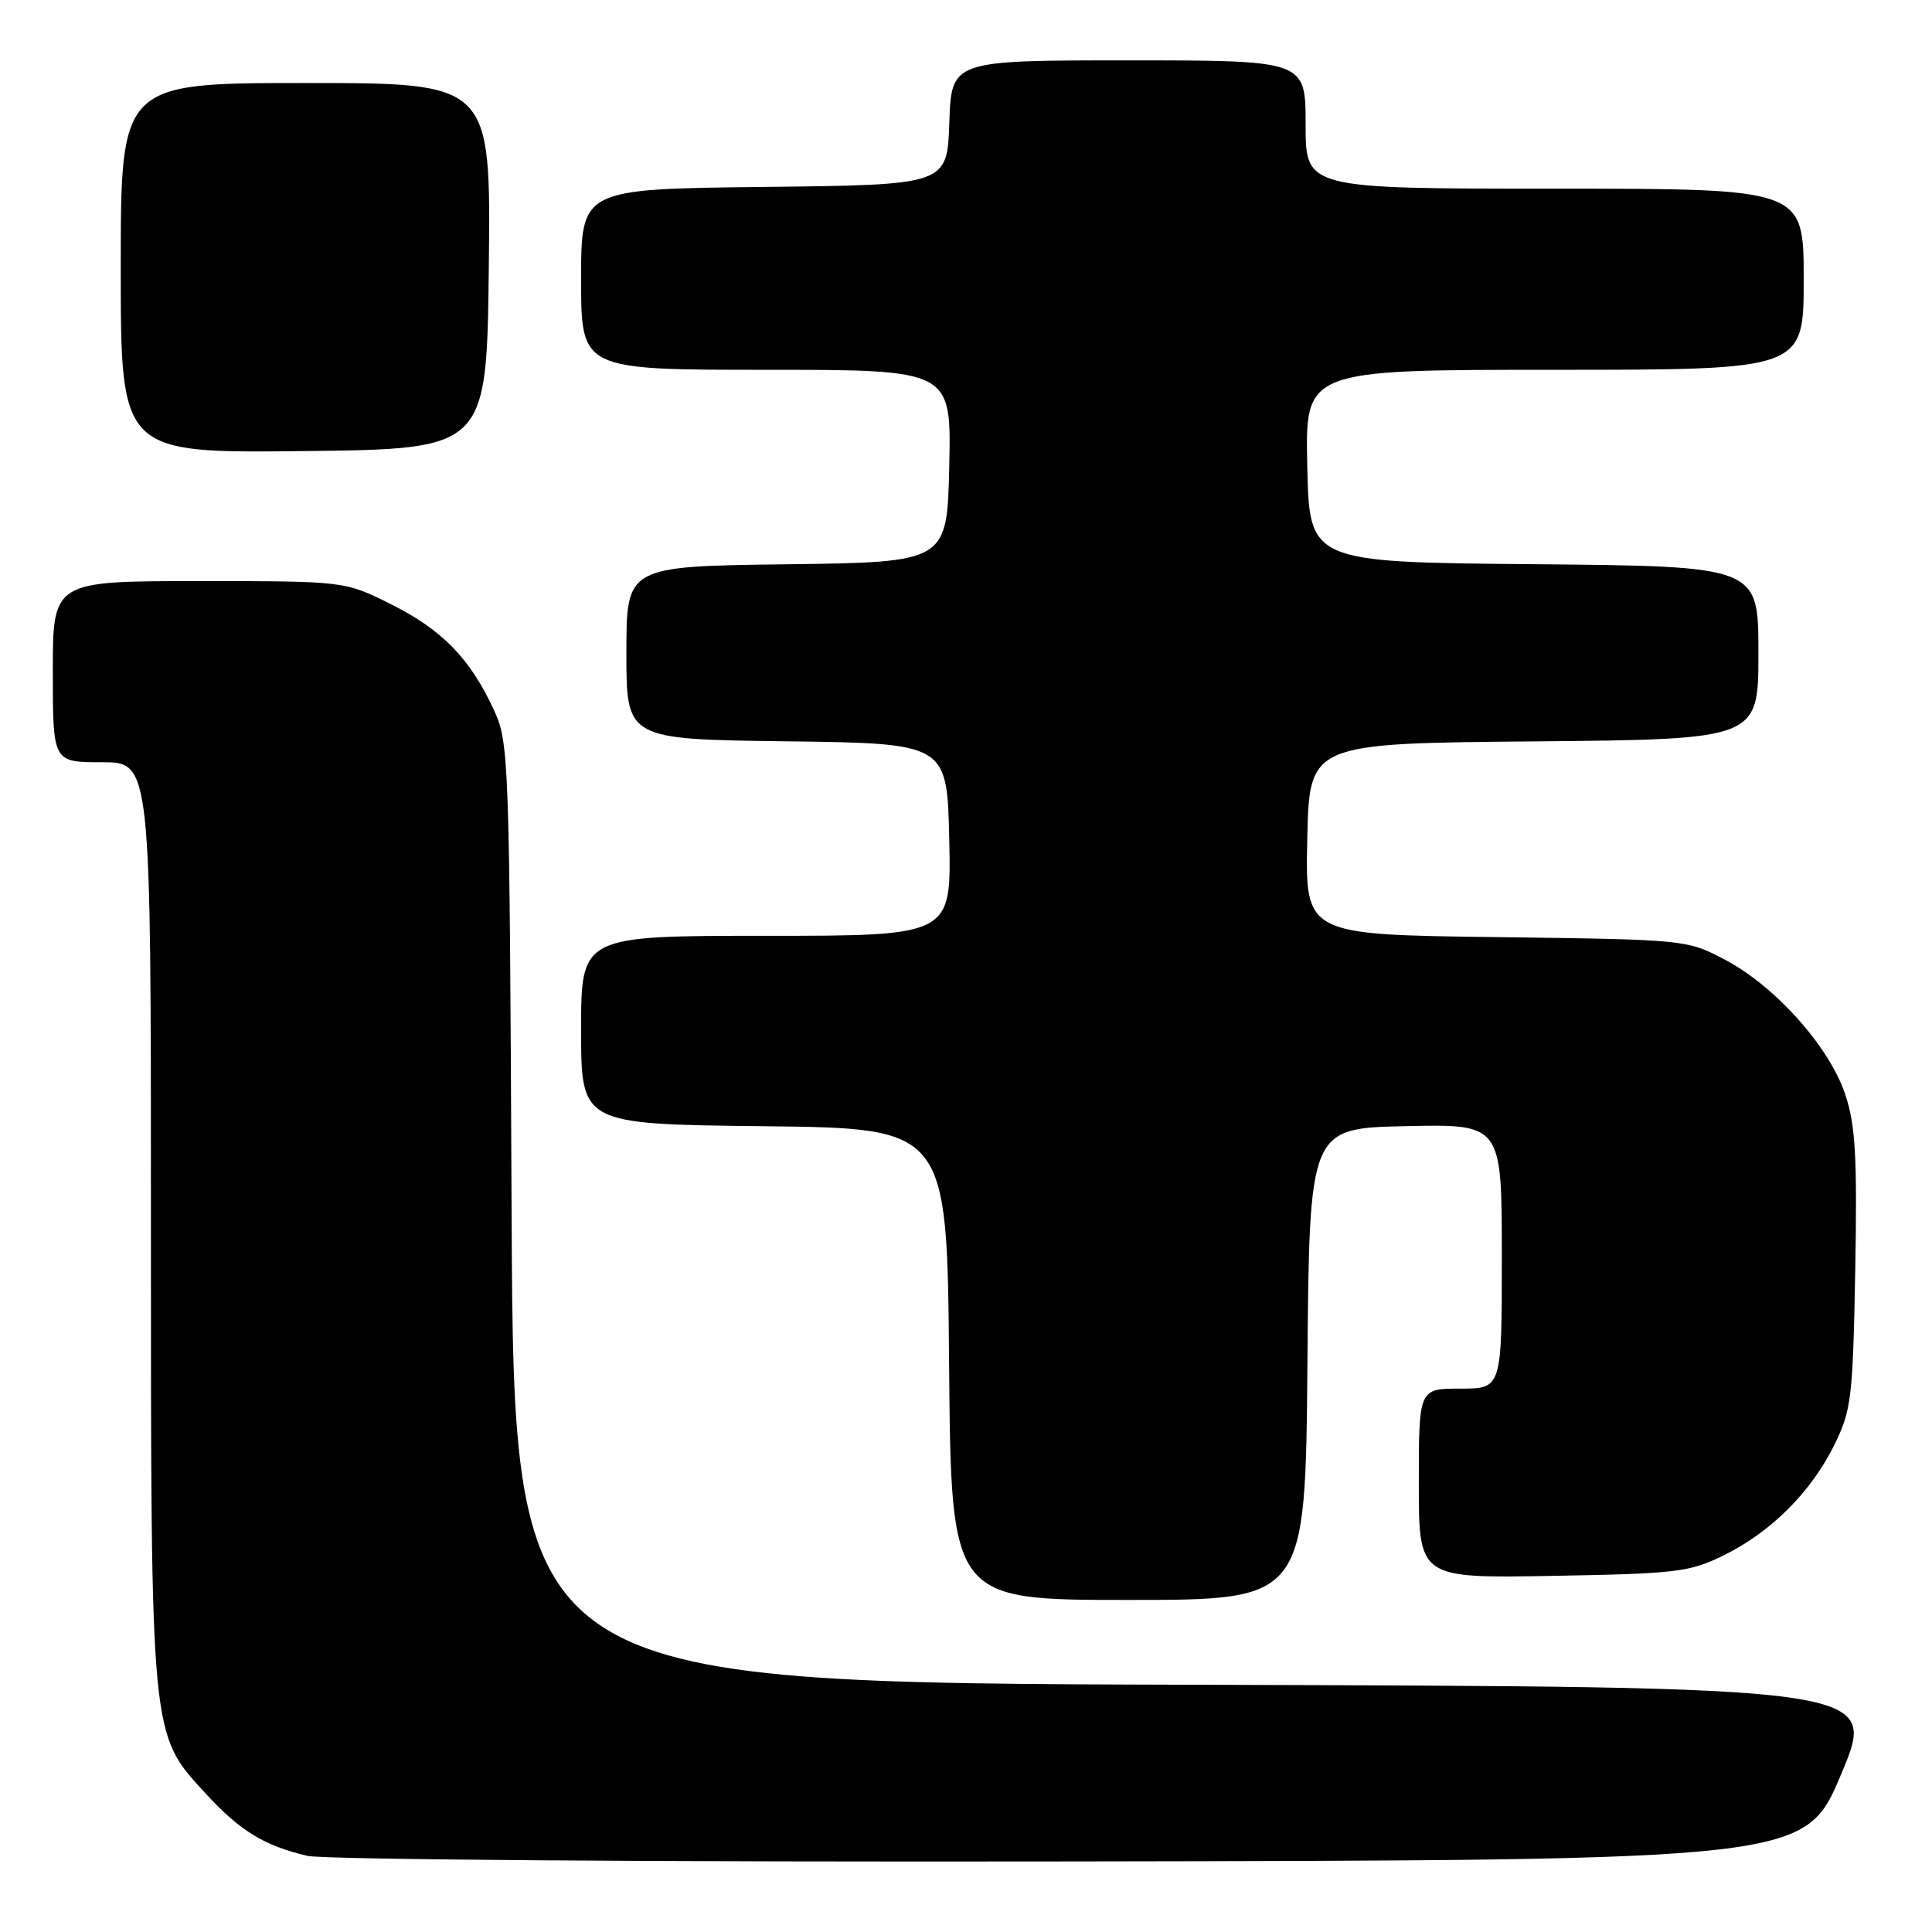 <?xml version="1.0" encoding="UTF-8" standalone="no"?>
<!DOCTYPE svg PUBLIC "-//W3C//DTD SVG 1.1//EN" "http://www.w3.org/Graphics/SVG/1.1/DTD/svg11.dtd" >
<svg xmlns="http://www.w3.org/2000/svg" xmlns:xlink="http://www.w3.org/1999/xlink" version="1.1" viewBox="0 0 256 256">
 <g >
 <path fill="currentColor"
d=" M 244.00 235.00 C 248.81 223.50 248.81 223.50 158.45 223.24 C 68.09 222.99 68.09 222.99 67.79 160.74 C 67.51 100.01 67.45 98.39 65.41 94.00 C 62.26 87.22 58.57 83.44 51.80 80.06 C 45.68 77.00 45.68 77.00 26.34 77.00 C 7.00 77.00 7.00 77.00 7.00 89.00 C 7.00 101.00 7.00 101.00 13.50 101.00 C 20.00 101.00 20.00 101.00 20.00 161.82 C 20.00 230.62 19.91 229.69 27.27 237.67 C 31.81 242.61 35.01 244.56 40.72 245.91 C 42.83 246.41 87.59 246.74 141.85 246.65 C 239.19 246.50 239.19 246.50 244.00 235.00 Z  M 173.24 180.75 C 173.50 149.50 173.50 149.50 186.25 149.22 C 199.00 148.94 199.00 148.94 199.00 166.47 C 199.00 184.00 199.00 184.00 193.50 184.00 C 188.00 184.00 188.00 184.00 188.00 196.56 C 188.00 209.13 188.00 209.13 205.75 208.81 C 222.17 208.52 223.87 208.32 228.42 206.08 C 234.69 202.99 239.99 197.69 243.08 191.42 C 245.32 186.86 245.52 185.18 245.83 168.25 C 246.10 153.32 245.86 149.09 244.51 145.03 C 242.41 138.72 235.27 130.71 228.61 127.19 C 223.51 124.50 223.45 124.50 198.22 124.17 C 172.94 123.85 172.94 123.85 173.22 111.17 C 173.50 98.50 173.50 98.50 203.25 98.24 C 233.00 97.97 233.00 97.97 233.00 86.50 C 233.00 75.03 233.00 75.03 203.25 74.76 C 173.50 74.50 173.50 74.50 173.22 61.75 C 172.94 49.00 172.94 49.00 205.97 49.00 C 239.00 49.00 239.00 49.00 239.00 37.00 C 239.00 25.00 239.00 25.00 206.00 25.00 C 173.00 25.00 173.00 25.00 173.00 16.50 C 173.00 8.00 173.00 8.00 149.54 8.00 C 126.08 8.00 126.08 8.00 125.79 16.25 C 125.50 24.50 125.50 24.50 101.25 24.77 C 77.00 25.04 77.00 25.04 77.00 37.02 C 77.00 49.00 77.00 49.00 101.53 49.00 C 126.06 49.00 126.06 49.00 125.78 61.75 C 125.50 74.50 125.50 74.50 104.25 74.77 C 83.00 75.04 83.00 75.04 83.00 86.50 C 83.00 97.96 83.00 97.96 104.25 98.23 C 125.50 98.50 125.50 98.50 125.78 111.25 C 126.06 124.00 126.06 124.00 101.53 124.00 C 77.00 124.00 77.00 124.00 77.00 136.48 C 77.00 148.96 77.00 148.96 101.25 149.23 C 125.50 149.50 125.50 149.50 125.76 180.75 C 126.03 212.00 126.03 212.00 149.50 212.00 C 172.97 212.00 172.97 212.00 173.24 180.75 Z  M 64.77 35.25 C 65.04 11.00 65.04 11.00 40.52 11.00 C 16.00 11.00 16.00 11.00 16.00 35.52 C 16.00 60.04 16.00 60.04 40.25 59.77 C 64.50 59.50 64.50 59.50 64.77 35.25 Z "/>
</g>
</svg>